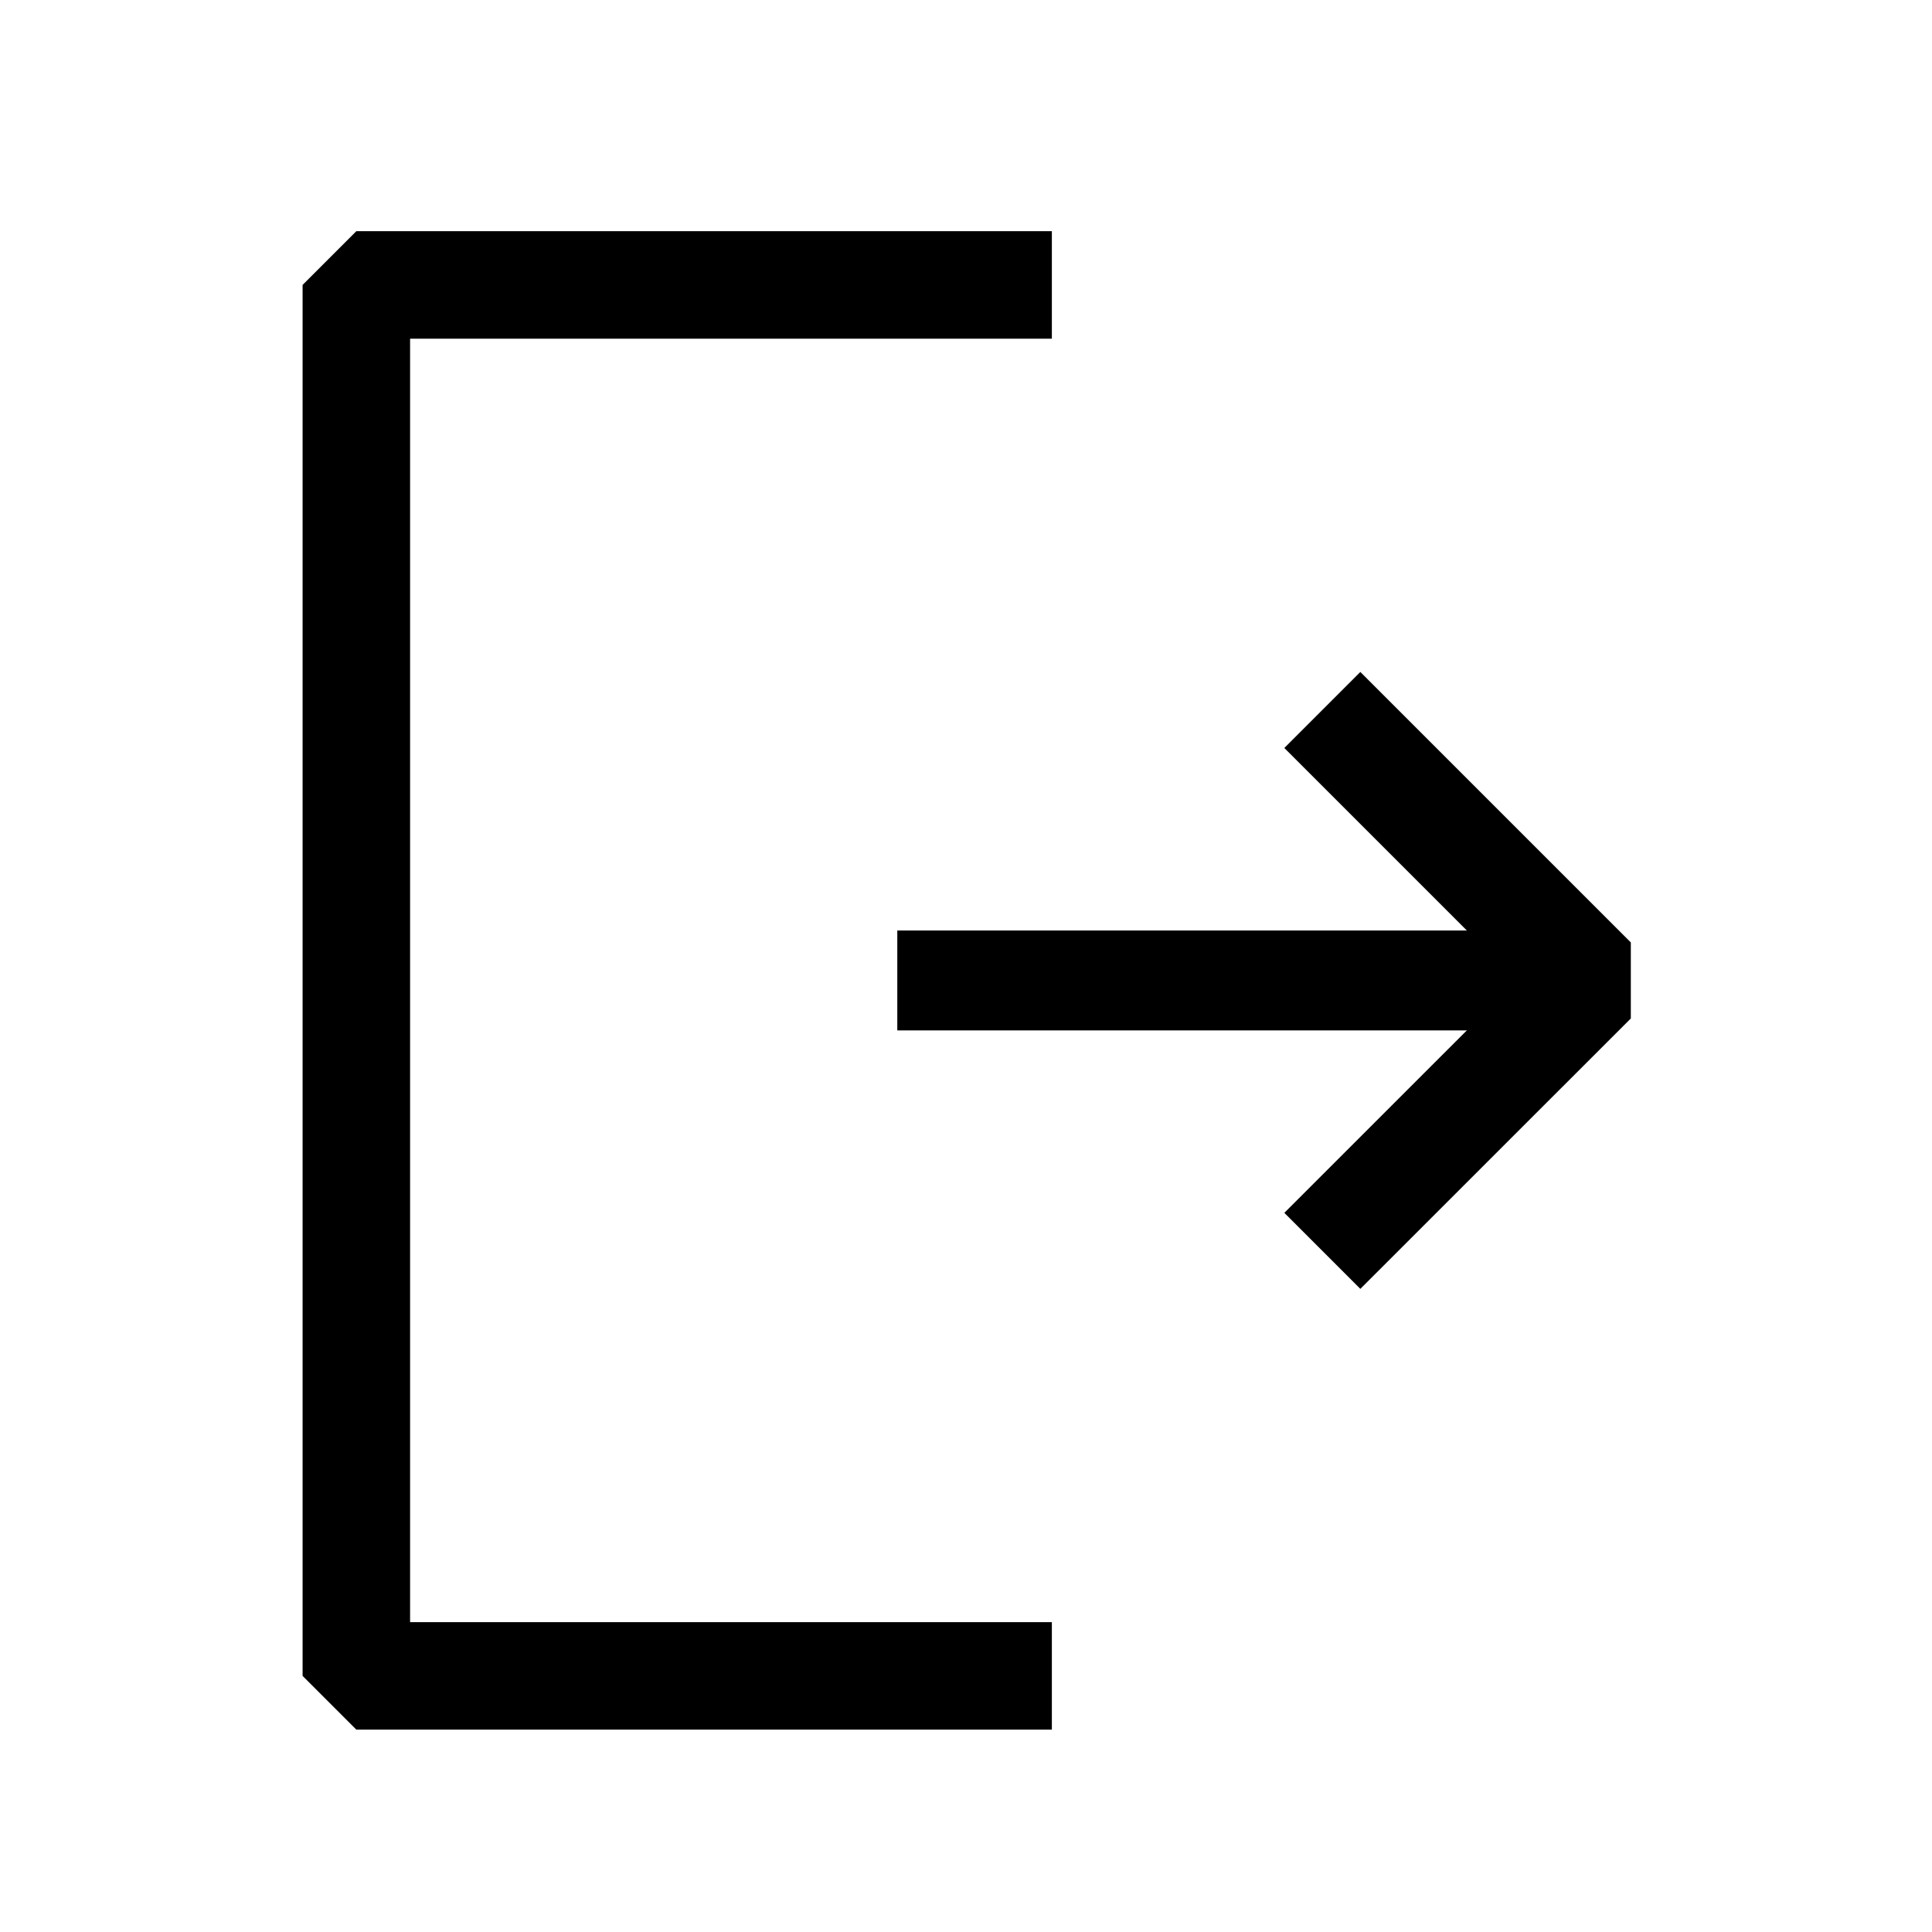 <svg width="25" height="25" viewBox="0 0 25 25" fill="none" xmlns="http://www.w3.org/2000/svg">
<path d="M13.611 3.687H4.611V21.686H13.611" stroke="black" stroke-width="1.391" stroke-linejoin="bevel"/>
<path d="M11.611 12.687H20.111" stroke="black" stroke-width="1.292" stroke-linejoin="bevel"/>
<path d="M17.111 9.187L20.611 12.687L17.111 16.186" stroke="black" stroke-width="1.391" stroke-linejoin="bevel"/>
</svg>
